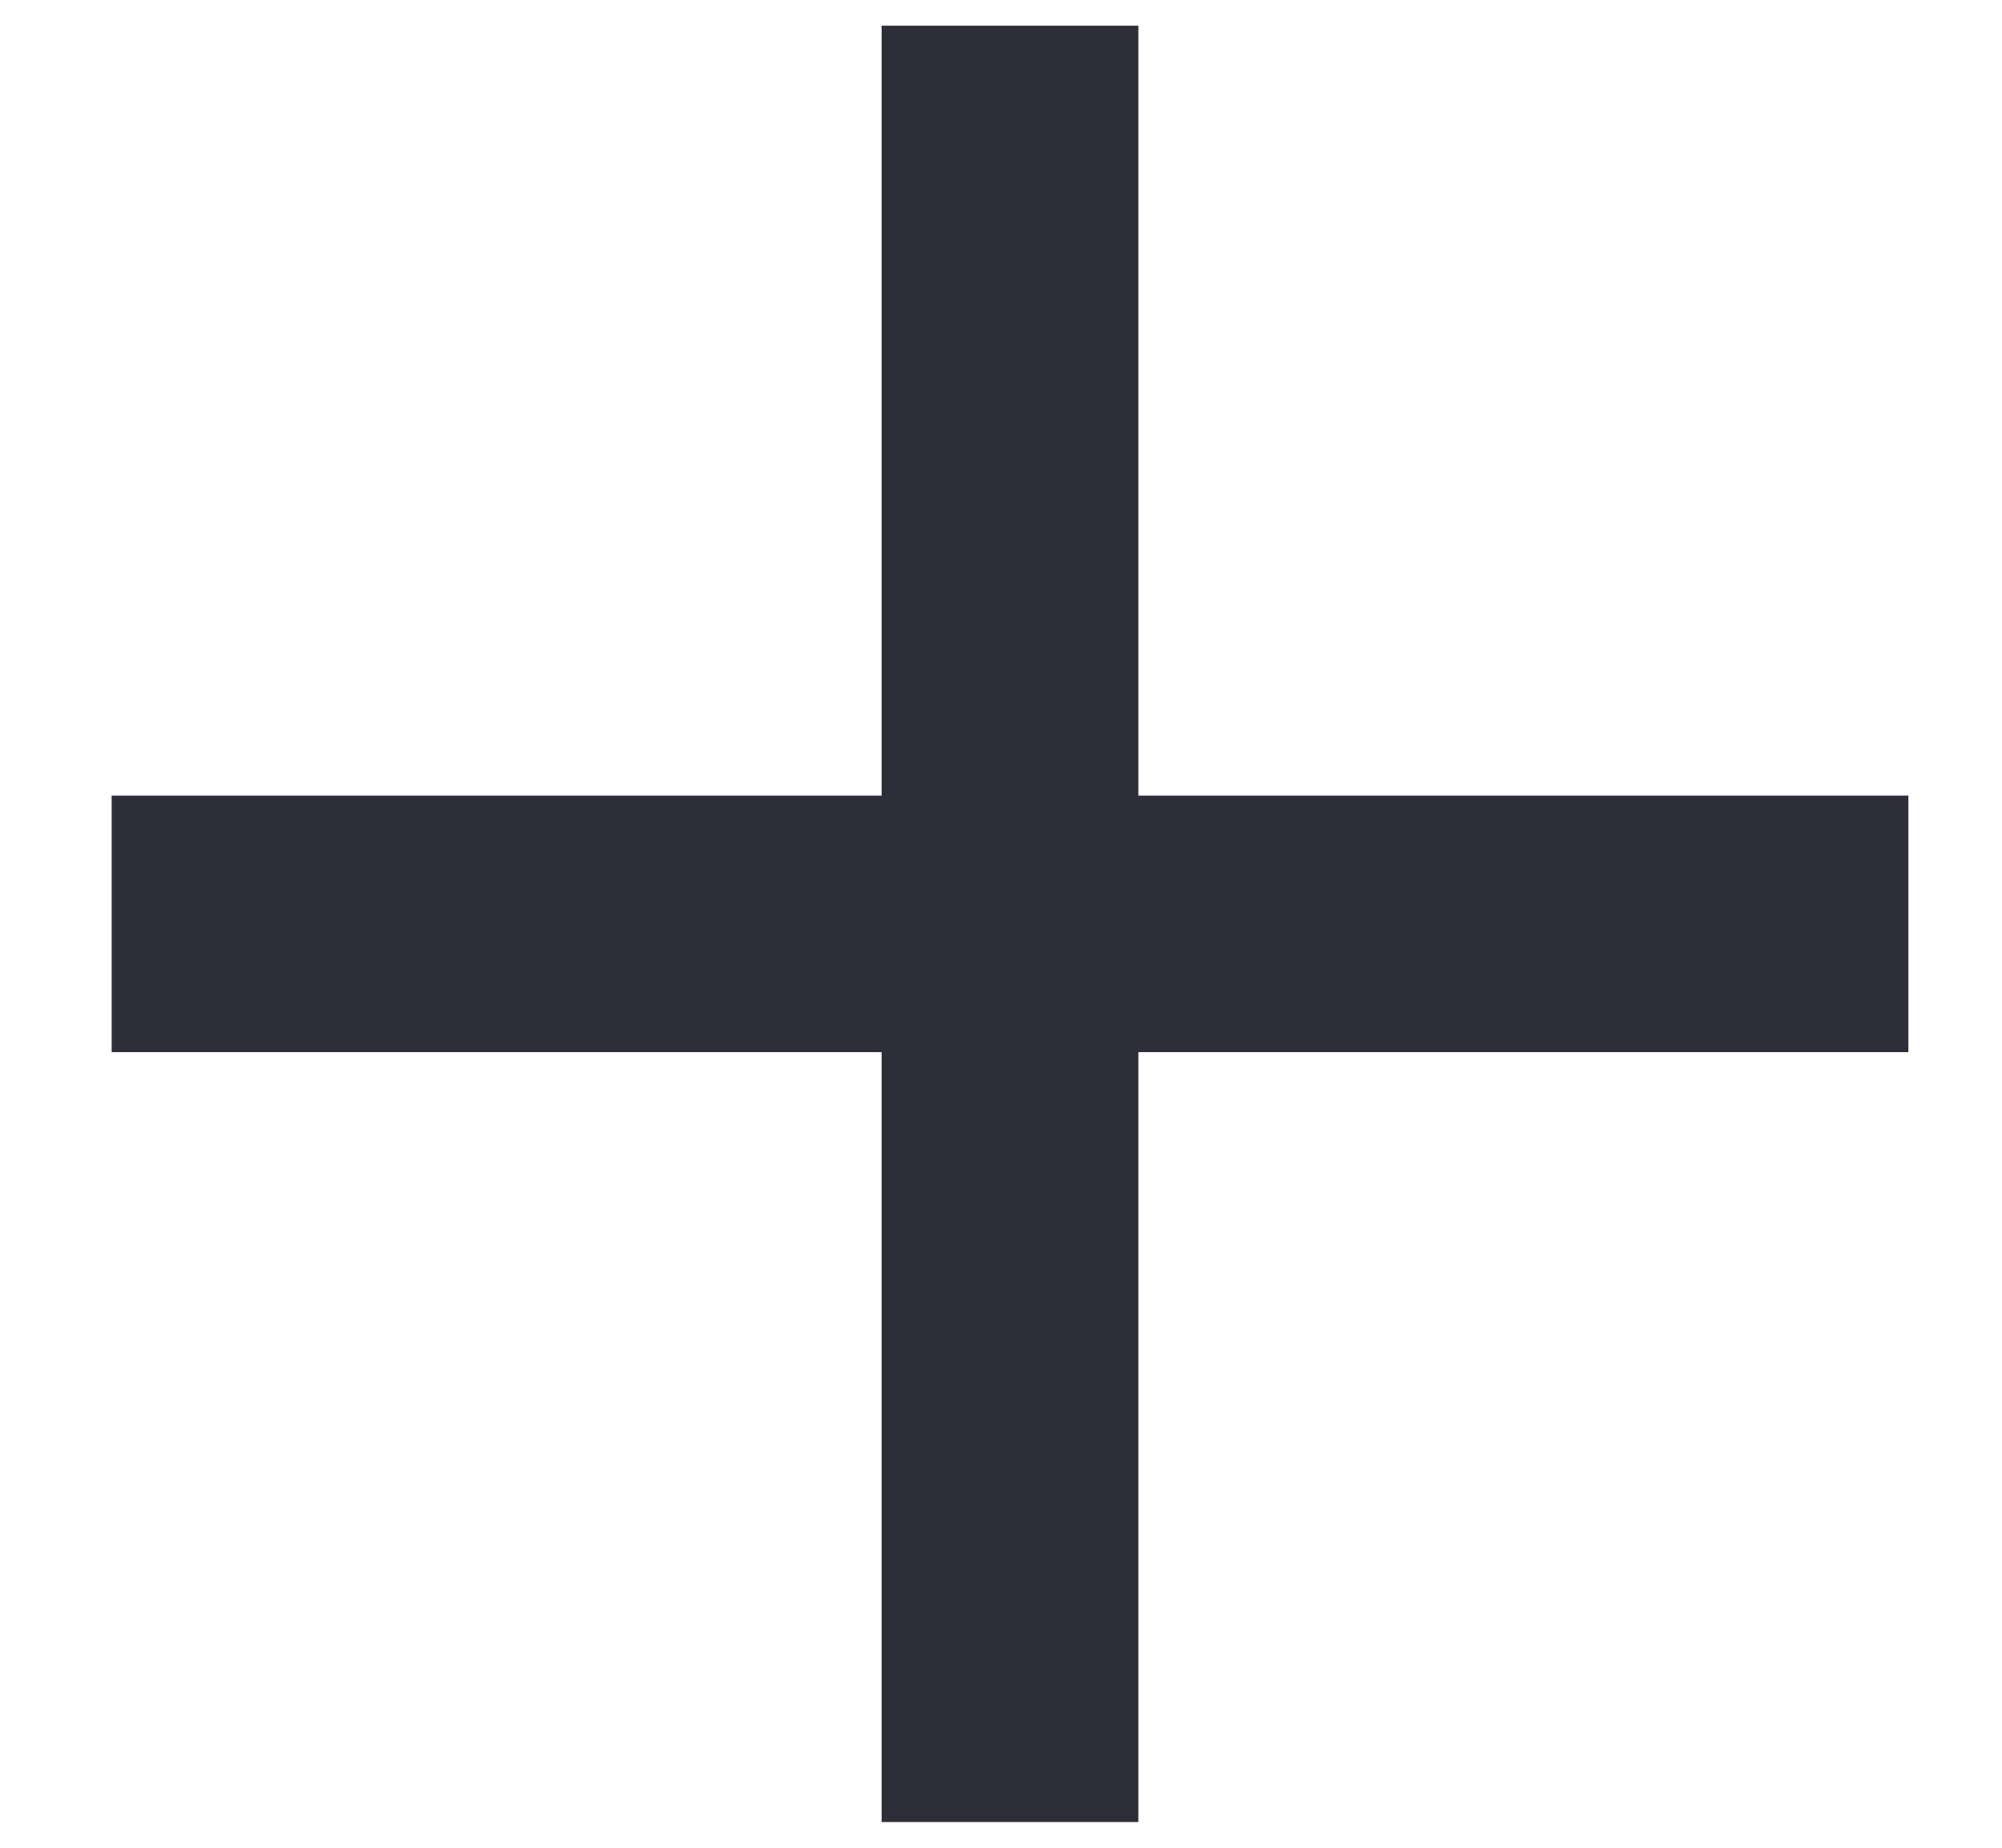 <svg width="13" height="12" viewBox="0 0 13 12" fill="none" xmlns="http://www.w3.org/2000/svg">
<path d="M12.392 6.833H7.392V11.833H5.725V6.833H0.725V5.167H5.725V0.167H7.392V5.167H12.392V6.833Z" fill="#2E2E38"/>
</svg>
